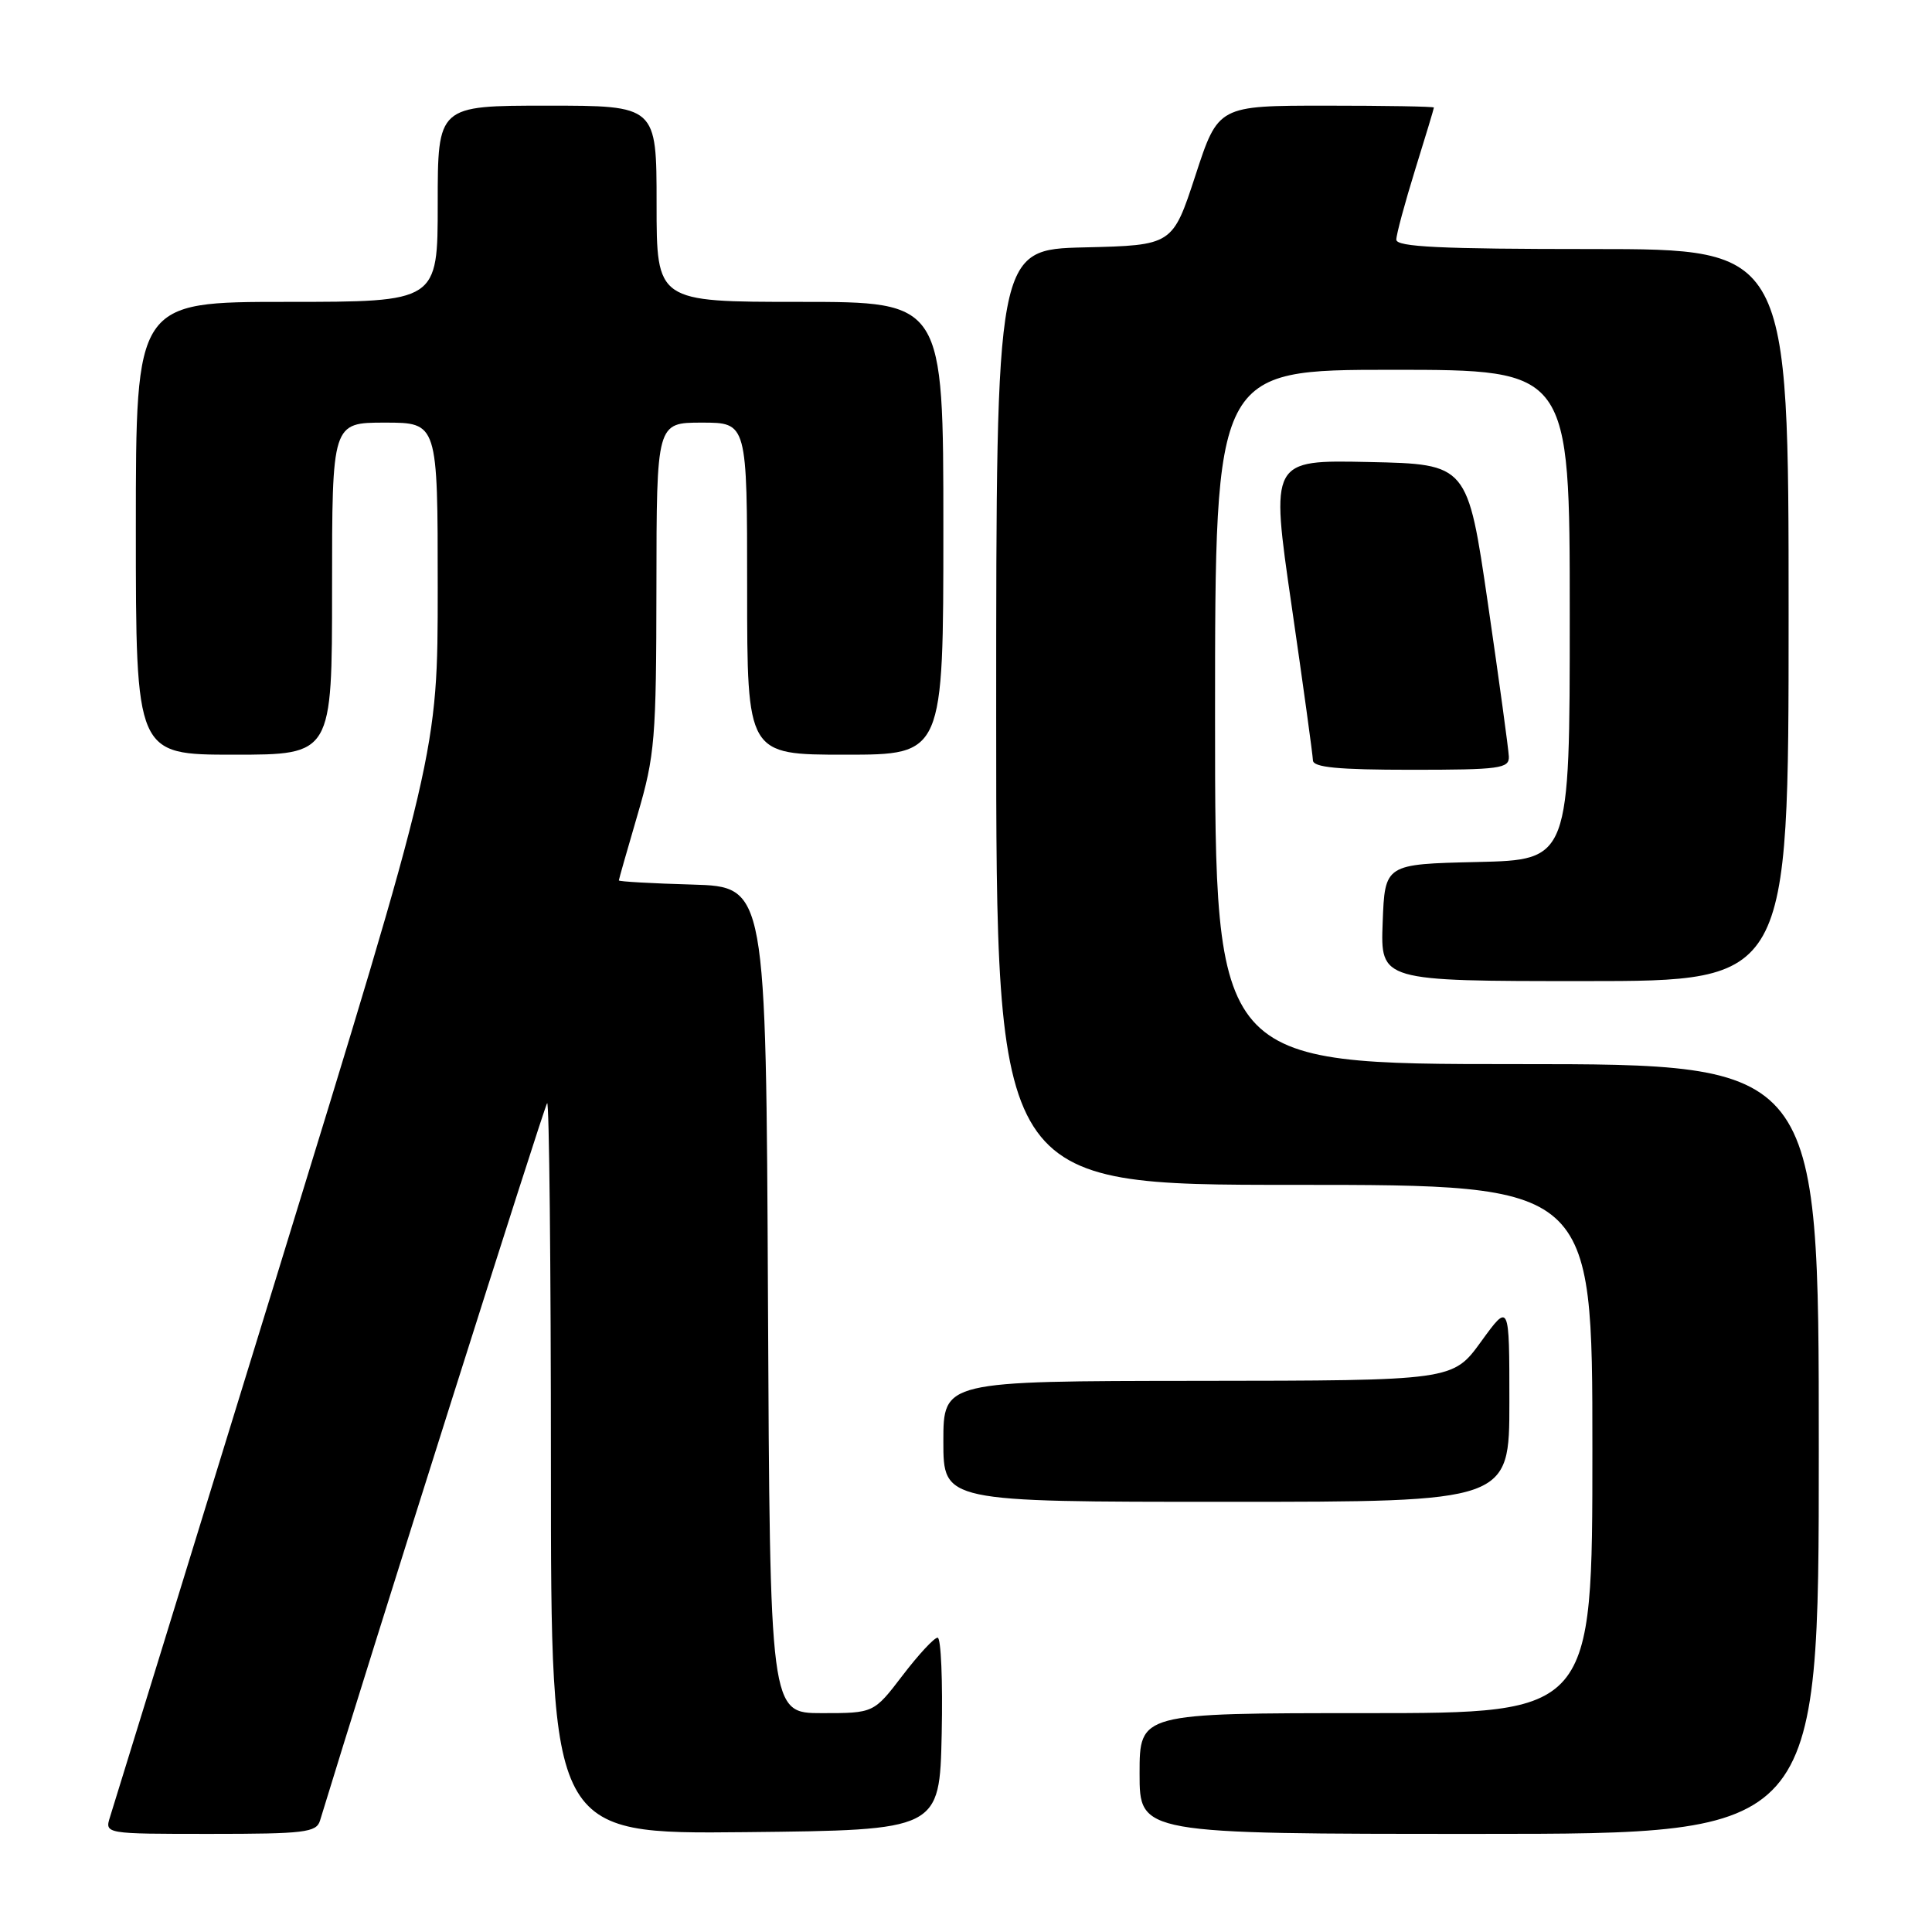 <?xml version="1.0" encoding="UTF-8" standalone="no"?>
<!DOCTYPE svg PUBLIC "-//W3C//DTD SVG 1.1//EN" "http://www.w3.org/Graphics/SVG/1.1/DTD/svg11.dtd" >
<svg xmlns="http://www.w3.org/2000/svg" xmlns:xlink="http://www.w3.org/1999/xlink" version="1.1" viewBox="0 0 256 256">
 <g >
 <path fill="currentColor"
d=" M 42.40 241.25 C 48.97 219.69 72.13 146.54 72.50 146.17 C 72.77 145.89 73.00 167.57 73.00 194.35 C 73.00 243.03 73.00 243.03 98.75 242.77 C 124.50 242.50 124.50 242.50 124.78 229.75 C 124.93 222.74 124.69 217.00 124.24 217.00 C 123.78 217.00 121.70 219.25 119.60 222.00 C 115.78 227.00 115.78 227.00 108.90 227.00 C 102.02 227.00 102.02 227.00 101.76 172.25 C 101.50 117.50 101.50 117.50 91.75 117.21 C 86.39 117.06 82.00 116.81 82.00 116.66 C 82.00 116.52 83.12 112.60 84.48 107.95 C 86.78 100.11 86.96 97.93 86.98 77.75 C 87.00 56.00 87.00 56.00 93.00 56.00 C 99.00 56.00 99.00 56.00 99.00 78.00 C 99.00 100.00 99.00 100.00 112.00 100.00 C 125.00 100.00 125.00 100.00 125.00 70.00 C 125.00 40.00 125.00 40.00 106.00 40.00 C 87.00 40.00 87.00 40.00 87.00 27.00 C 87.00 14.00 87.00 14.00 72.50 14.00 C 58.00 14.00 58.00 14.00 58.00 27.00 C 58.00 40.00 58.00 40.00 38.00 40.00 C 18.00 40.00 18.00 40.00 18.00 70.00 C 18.00 100.00 18.00 100.00 31.00 100.00 C 44.00 100.00 44.00 100.00 44.00 78.00 C 44.00 56.00 44.00 56.00 51.00 56.00 C 58.00 56.00 58.00 56.00 58.00 77.88 C 58.00 99.75 58.00 99.75 36.65 169.13 C 24.91 207.28 14.98 239.51 14.58 240.75 C 13.87 243.00 13.87 243.00 27.87 243.00 C 40.33 243.00 41.92 242.81 42.40 241.25 Z  M 241.00 192.00 C 241.00 141.00 241.00 141.00 201.00 141.00 C 161.00 141.00 161.00 141.00 161.00 95.00 C 161.00 49.00 161.00 49.00 184.50 49.00 C 208.00 49.00 208.00 49.00 208.00 81.47 C 208.00 113.94 208.00 113.94 195.75 114.22 C 183.50 114.50 183.50 114.50 183.21 122.25 C 182.92 130.00 182.92 130.00 209.96 130.00 C 237.00 130.00 237.00 130.00 237.00 81.50 C 237.00 33.00 237.00 33.00 211.00 33.00 C 190.86 33.00 185.00 32.72 185.02 31.75 C 185.02 31.06 186.15 26.90 187.51 22.50 C 188.88 18.10 190.00 14.39 190.00 14.25 C 190.00 14.11 183.57 14.00 175.71 14.00 C 161.42 14.00 161.42 14.00 158.40 23.25 C 155.37 32.50 155.37 32.50 143.69 32.78 C 132.00 33.06 132.00 33.06 132.00 95.03 C 132.00 157.00 132.00 157.00 171.50 157.00 C 211.00 157.00 211.00 157.00 211.00 192.00 C 211.00 227.00 211.00 227.00 181.00 227.00 C 151.00 227.00 151.00 227.00 151.00 235.00 C 151.00 243.00 151.00 243.00 196.00 243.00 C 241.00 243.00 241.00 243.00 241.00 192.00 Z  M 200.00 185.80 C 200.00 172.60 200.00 172.60 196.25 177.77 C 192.50 182.94 192.50 182.94 158.75 182.97 C 125.00 183.00 125.00 183.00 125.00 191.00 C 125.00 199.00 125.00 199.00 162.50 199.00 C 200.00 199.00 200.00 199.00 200.00 185.80 Z  M 199.93 100.25 C 199.89 99.29 198.64 90.17 197.16 80.00 C 194.46 61.50 194.46 61.50 181.40 61.22 C 168.34 60.94 168.34 60.94 171.14 80.22 C 172.68 90.82 173.95 100.06 173.97 100.75 C 173.99 101.68 177.28 102.00 187.00 102.00 C 198.74 102.00 199.99 101.83 199.93 100.25 Z "/>
</g>
</svg>